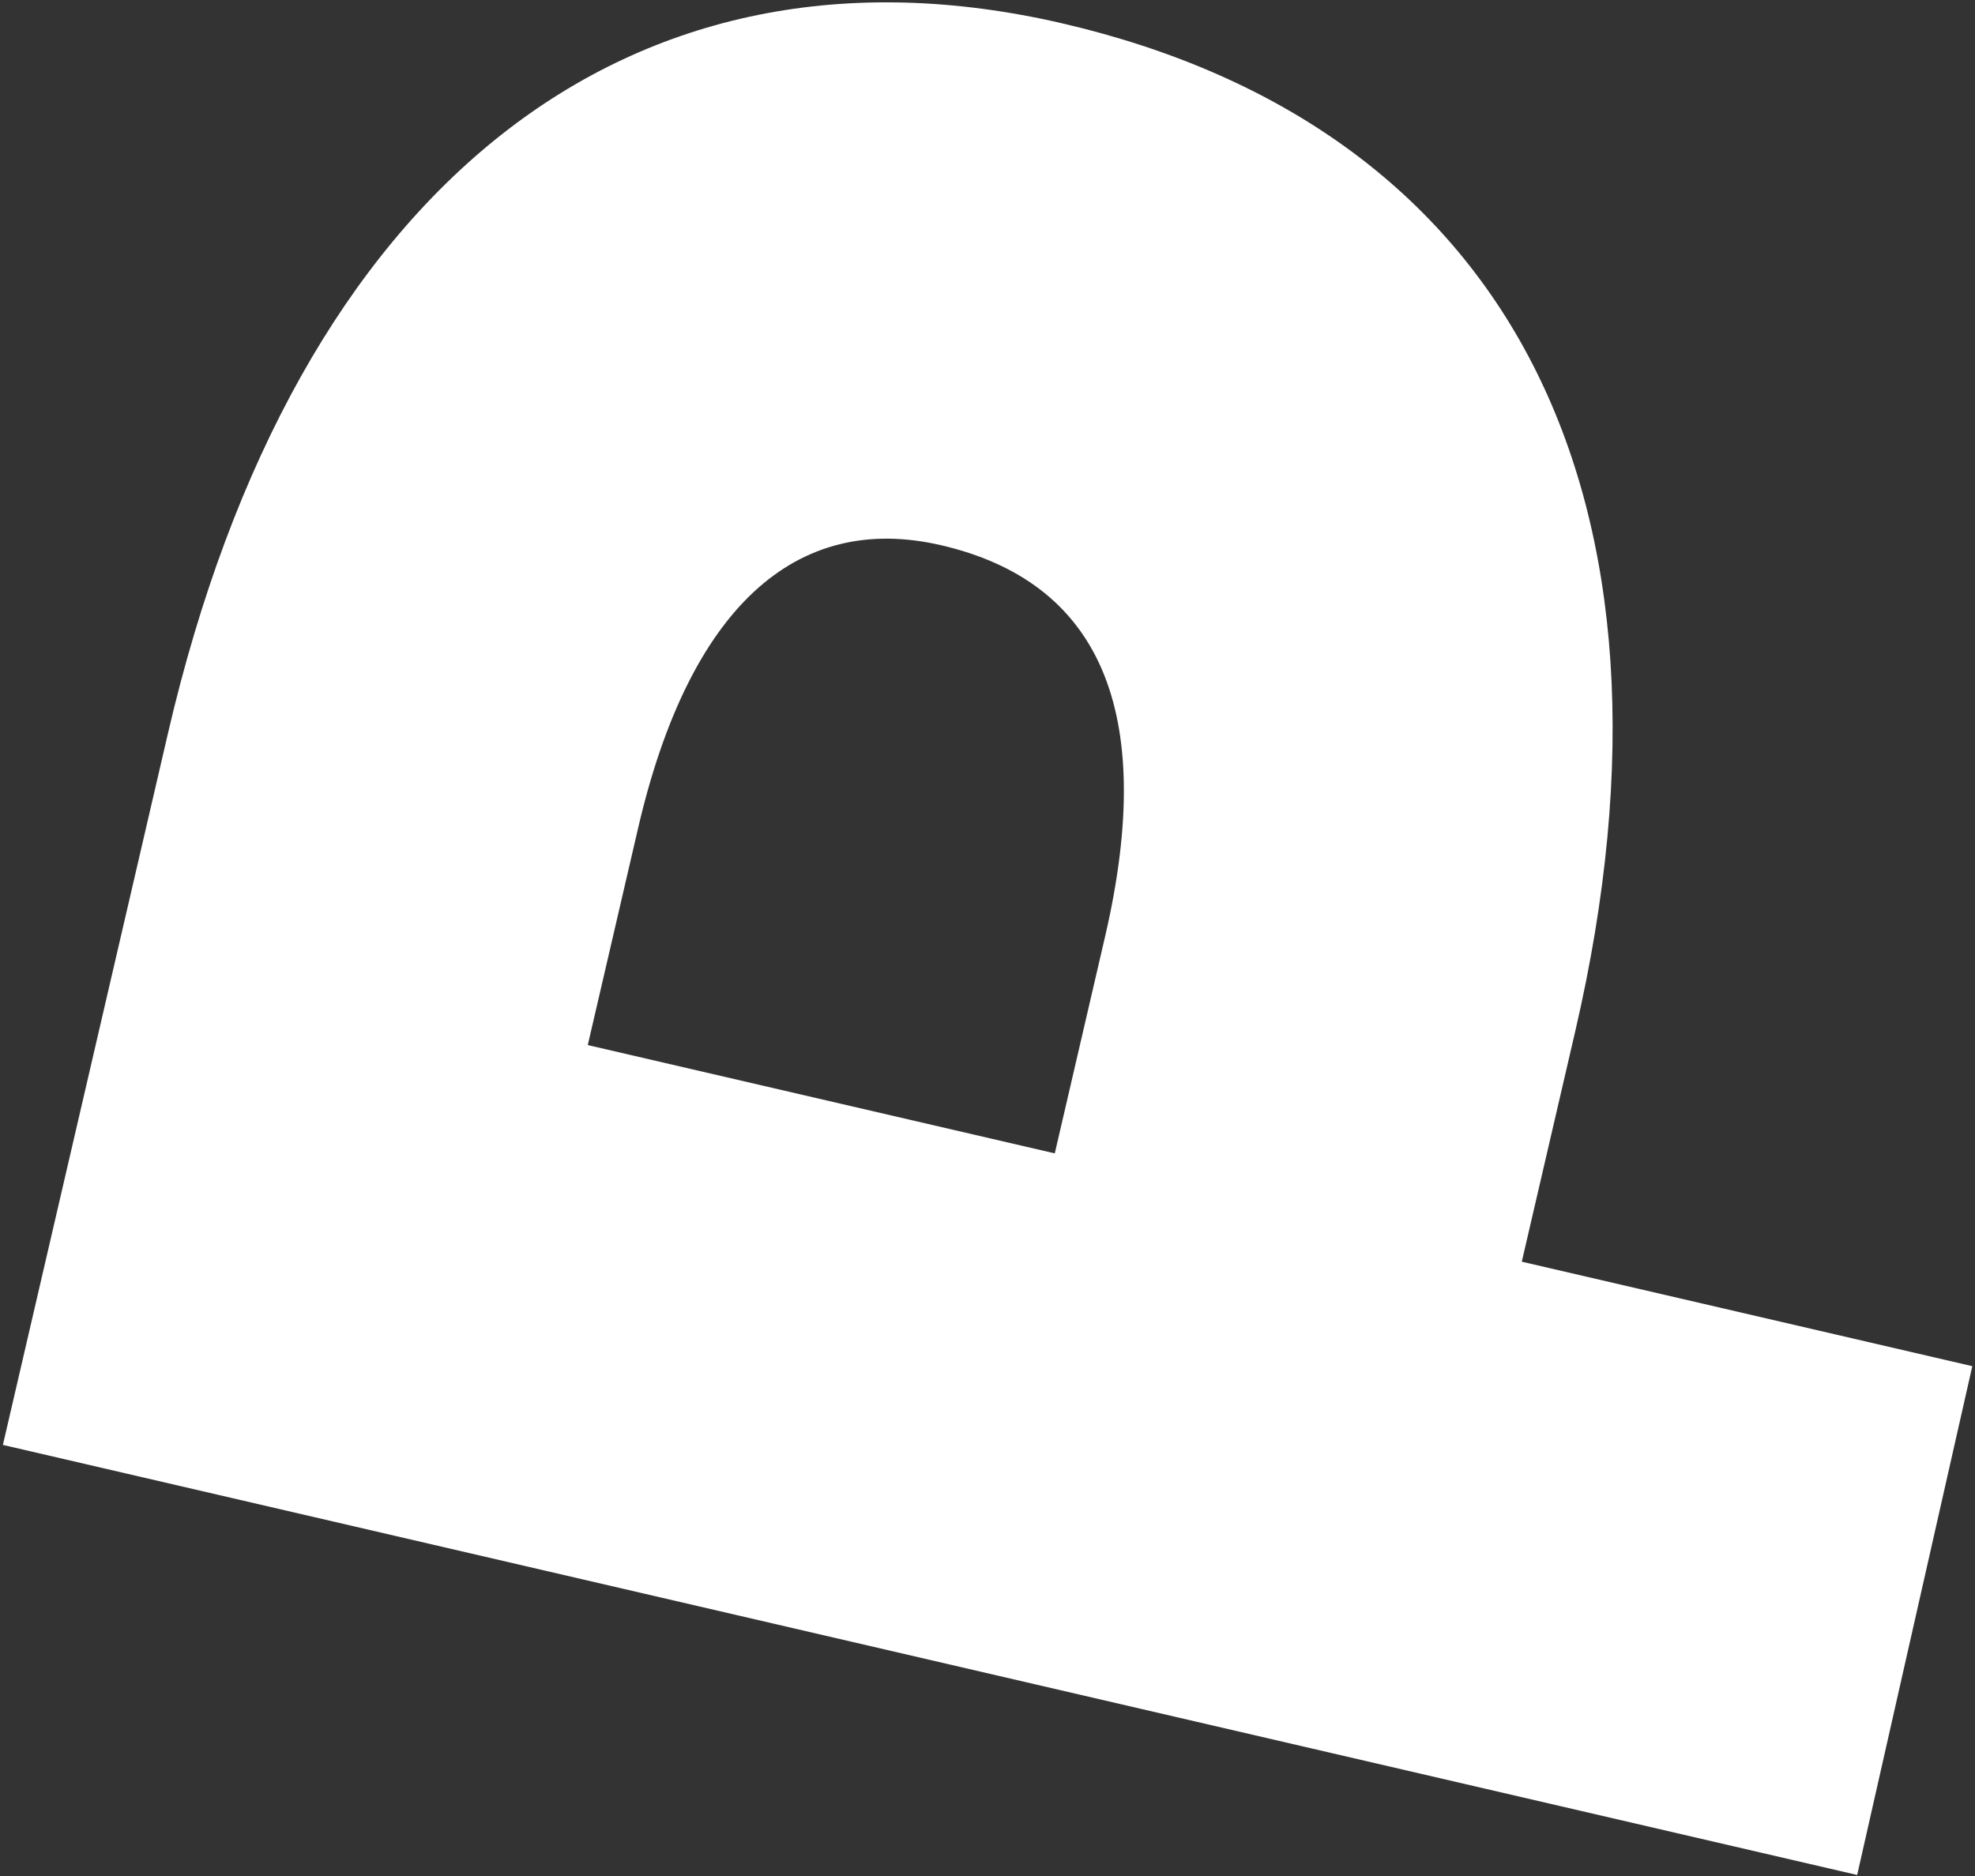 <svg width="400" height="380" viewBox="0 0 400 380" fill="none" xmlns="http://www.w3.org/2000/svg">
<rect x="0" y="0" width="400" height="380" fill="#333333" stroke="none"/>
<path d="M399.455 276.732L376.136 379.79L0.585 292.678L34.01 148.577C59.821 37.303 127.776 -15.533 215.126 4.729C305.259 25.636 344.345 99.782 319.051 208.831L308.21 255.567L399.455 276.732ZM129.239 167.735L119.043 211.688L213.627 233.627L223.822 189.674C234.534 143.495 222.319 117.796 190.606 110.44C161.118 103.6 139.563 123.225 129.239 167.735Z" fill="white"/>
</svg>
